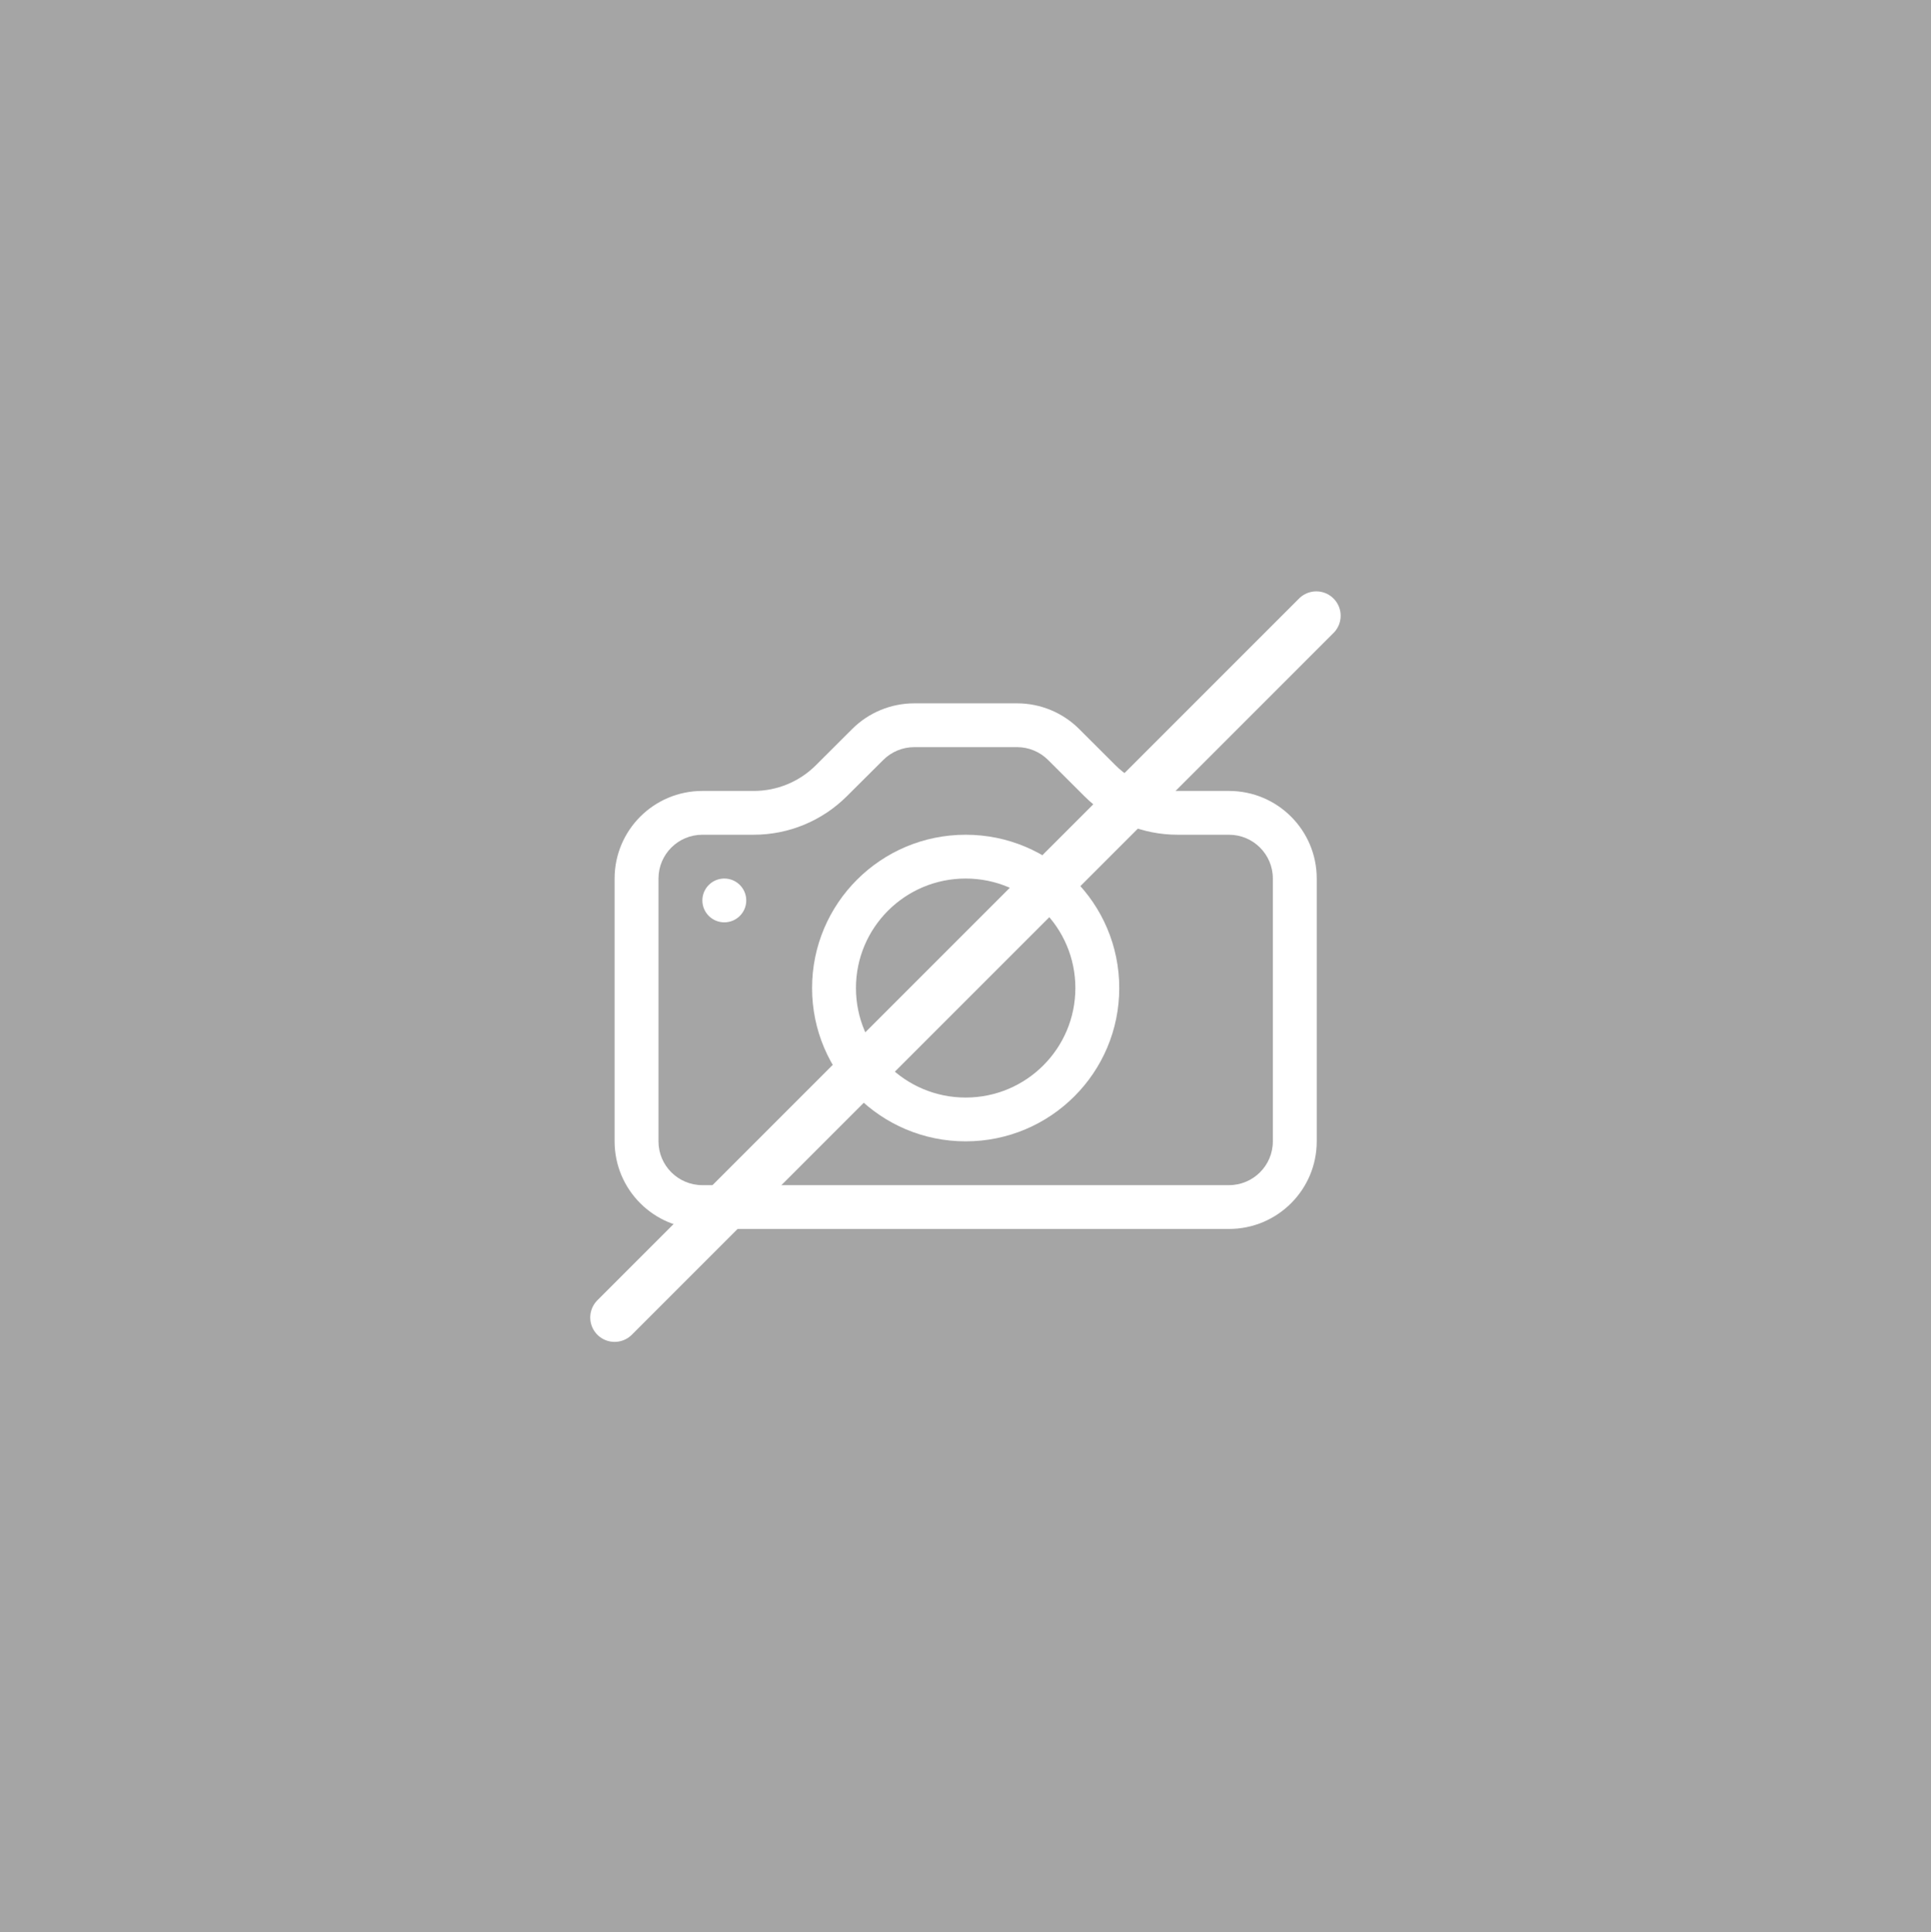 <svg width="1816" height="1817" xmlns="http://www.w3.org/2000/svg" xmlns:xlink="http://www.w3.org/1999/xlink" xml:space="preserve" overflow="hidden"><rect width="100%" height="100%" fill="#333333" stroke="none"/><defs><clipPath id="clip0"><rect x="1292" y="329" width="1816" height="1817"/></clipPath><clipPath id="clip1"><rect x="1870" y="907" width="660" height="661"/></clipPath><clipPath id="clip2"><rect x="1870" y="907" width="660" height="661"/></clipPath><clipPath id="clip3"><rect x="1870" y="907" width="660" height="661"/></clipPath></defs><g clip-path="url(#clip0)" transform="translate(-1292 -329)"><rect x="1292" y="329" width="1816" height="1817" fill="#A5A5A5"/><g clip-path="url(#clip1)"><g clip-path="url(#clip2)"><g clip-path="url(#clip3)"><path d="M617.813 494.25C617.813 516.998 599.373 535.438 576.625 535.438L82.375 535.438C59.628 535.438 41.188 516.998 41.188 494.25L41.188 247.125C41.188 224.378 59.628 205.938 82.375 205.938L130.647 205.938C163.401 205.92 194.807 192.898 217.964 169.734L252.15 135.63C259.852 127.926 270.293 123.587 281.187 123.563L377.731 123.563C388.653 123.565 399.128 127.906 406.85 135.63L440.954 169.734C464.13 192.918 495.572 205.942 528.354 205.938L576.625 205.938C599.373 205.938 617.813 224.378 617.813 247.125L617.813 494.25ZM82.375 164.75C36.881 164.75-1.82909e-14 201.631 0 247.125L0 494.25C0 539.746 36.881 576.625 82.375 576.625L576.625 576.625C622.121 576.625 659 539.746 659 494.25L659 247.125C659 201.631 622.121 164.75 576.625 164.75L528.354 164.75C506.508 164.746 485.56 156.064 470.114 140.614L436.011 106.511C420.566 91.061 399.617 82.38 377.772 82.375L281.228 82.375C259.383 82.38 238.434 91.061 222.989 106.511L188.886 140.614C173.441 156.064 152.492 164.746 130.647 164.75L82.375 164.75Z" fill="#FFFFFF" transform="matrix(1.002 0 0 1 1870 908)"/><path d="M329.5 453.063C272.632 453.063 226.531 406.962 226.531 350.094 226.531 293.226 272.632 247.125 329.5 247.125 386.368 247.125 432.469 293.226 432.469 350.094 432.469 406.962 386.368 453.063 329.5 453.063ZM329.5 494.25C409.116 494.25 473.656 429.709 473.656 350.094 473.656 270.478 409.116 205.938 329.5 205.938 249.885 205.938 185.344 270.478 185.344 350.094 185.344 429.709 249.885 494.25 329.5 494.25ZM123.563 267.719C123.563 279.092 114.342 288.313 102.969 288.313 91.595 288.313 82.375 279.092 82.375 267.719 82.375 256.345 91.595 247.125 102.969 247.125 114.342 247.125 123.563 256.345 123.563 267.719Z" fill="#FFFFFF" transform="matrix(1.002 0 0 1 1870 908)"/></g></g></g><path d="M0 0 659.903 659.903" stroke="#FFFFFF" stroke-width="45.833" stroke-linecap="round" stroke-miterlimit="8" fill="none" fill-rule="evenodd" transform="matrix(-1 0 0 1 2529.9 908)"/></g></svg>